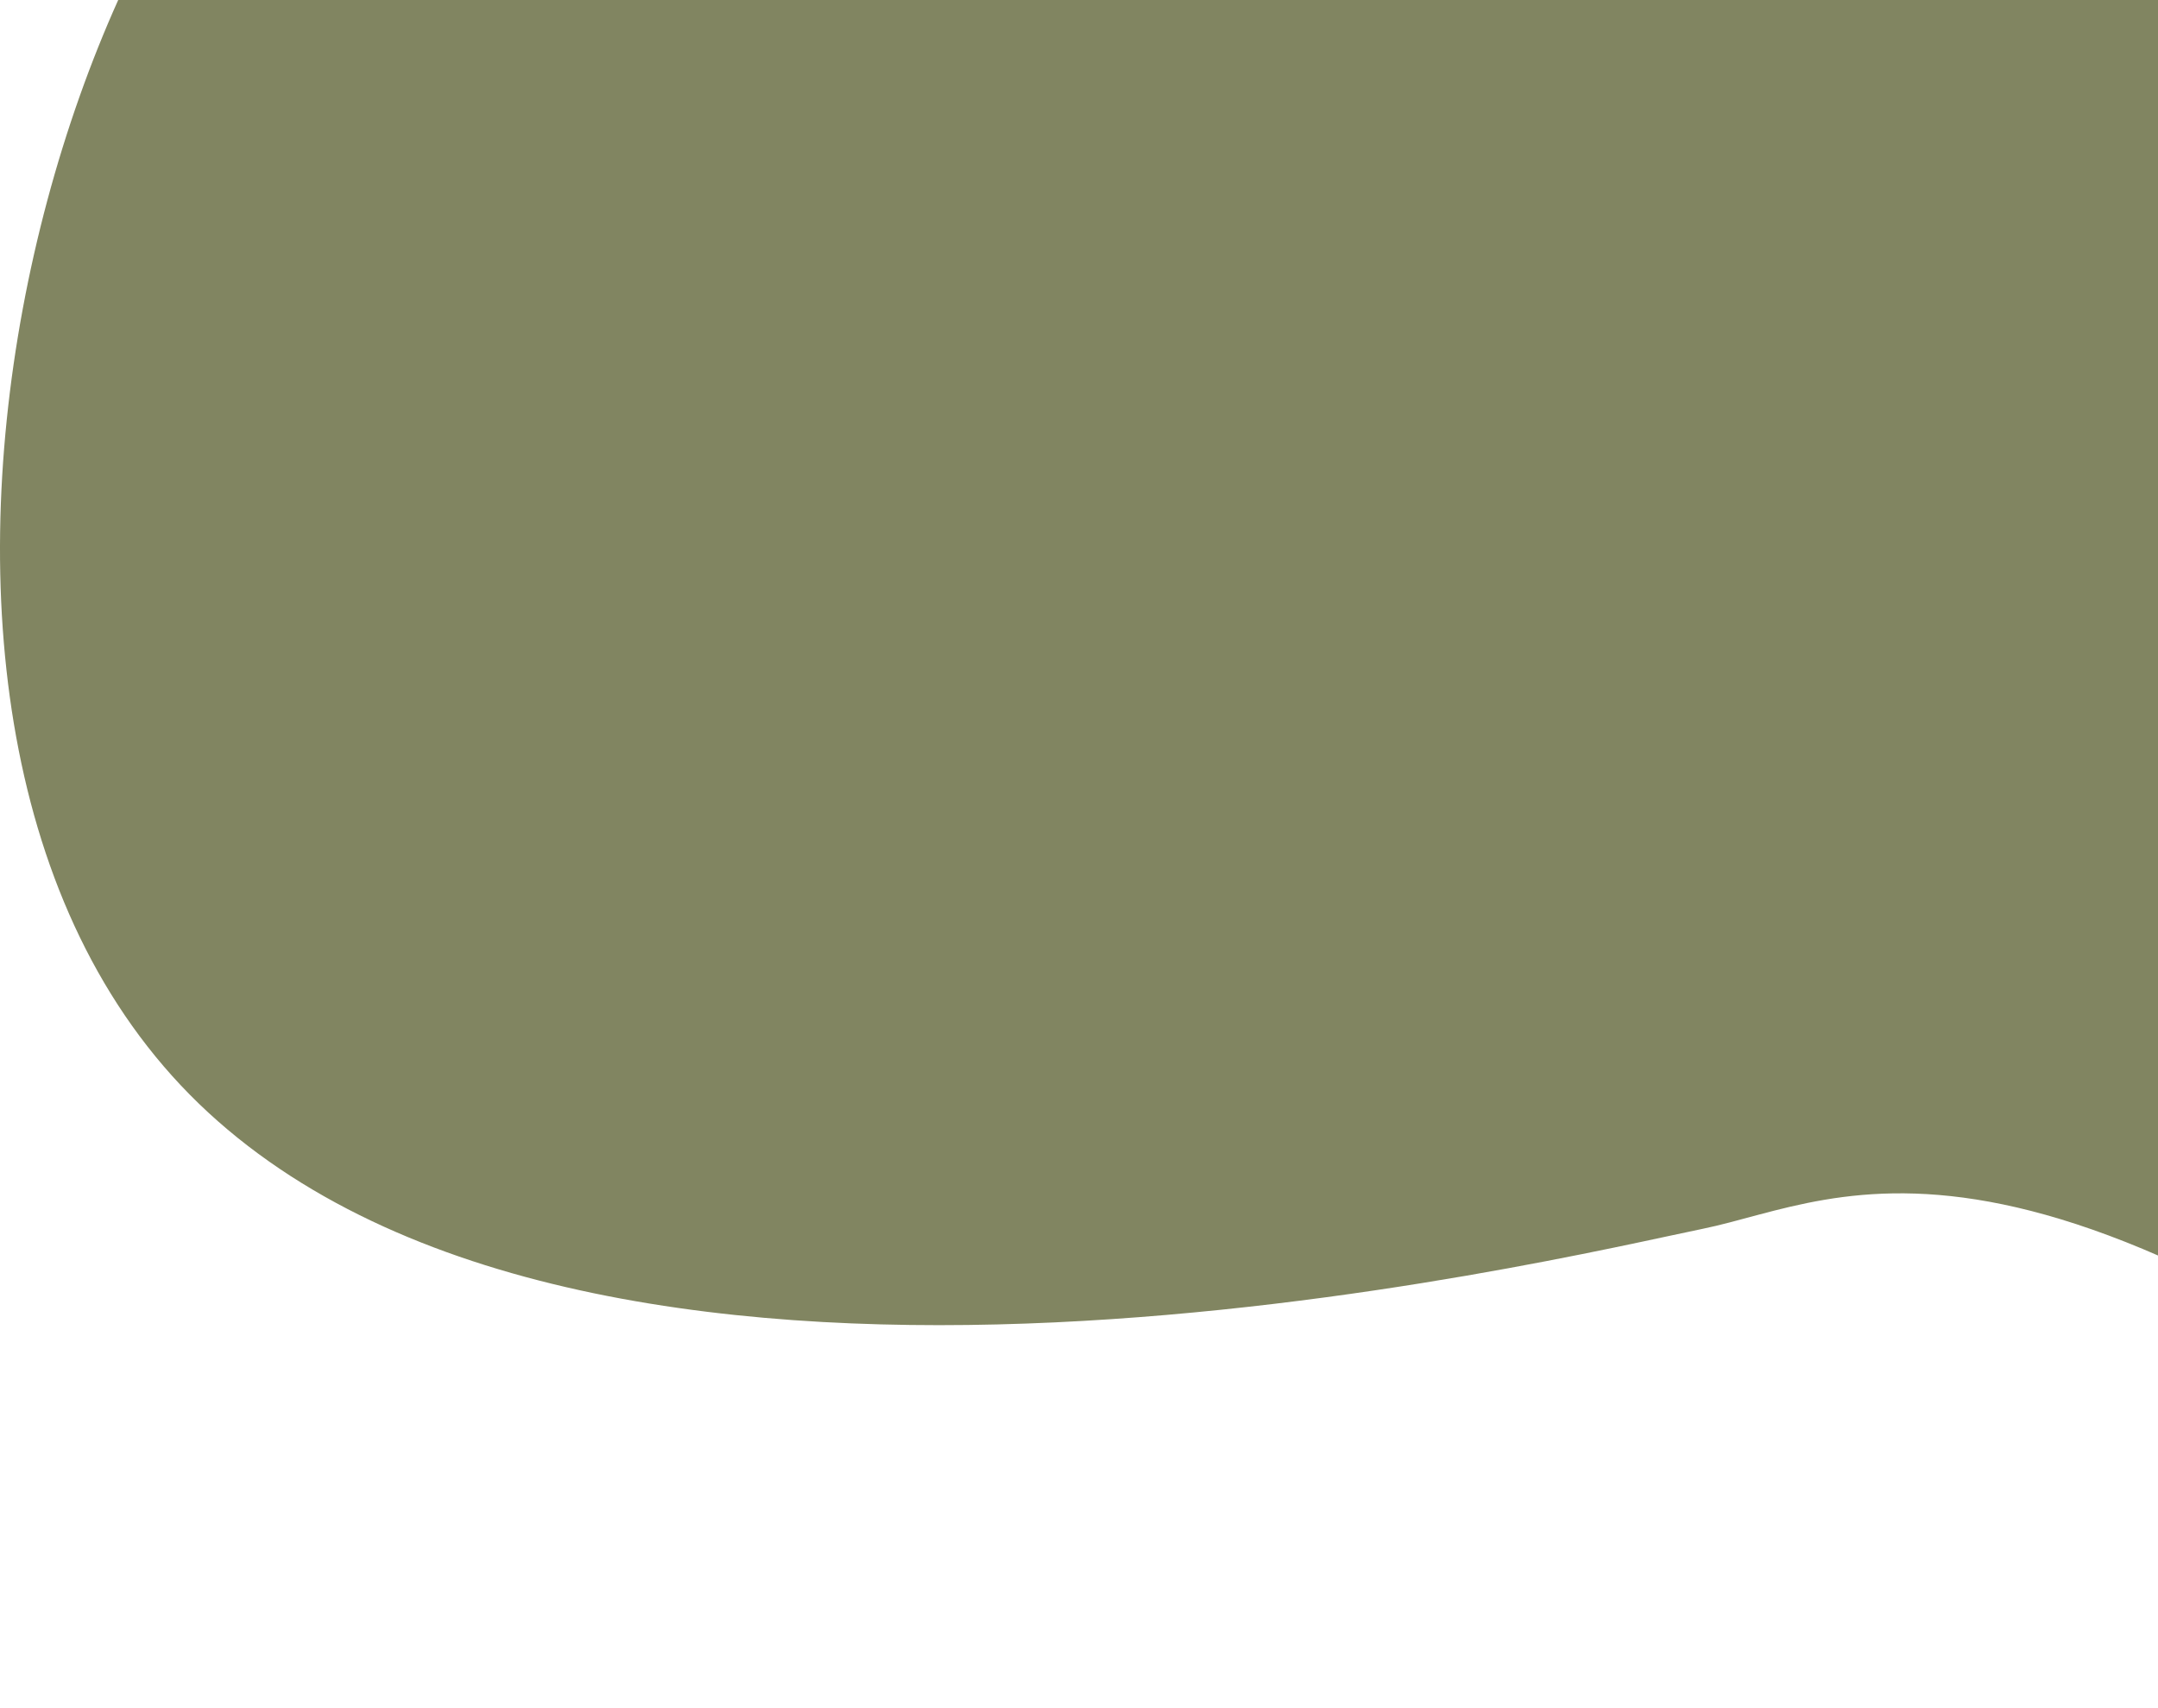 <svg width="408" height="323" viewBox="0 0 408 323" fill="none" xmlns="http://www.w3.org/2000/svg">
<path d="M39.373 210.37C-37.627 139.37 11.873 -33.63 72.373 -60.63C169.206 -66.13 377.073 -79.93 433.873 -91.13C504.873 -105.13 729.873 54.37 746.373 65.37C762.873 76.37 631.373 404.87 507.873 303.37C384.373 201.87 348.873 226.87 321.873 232.37C294.873 237.87 116.373 281.37 39.373 210.37Z" fill="#818561"/>
</svg>
